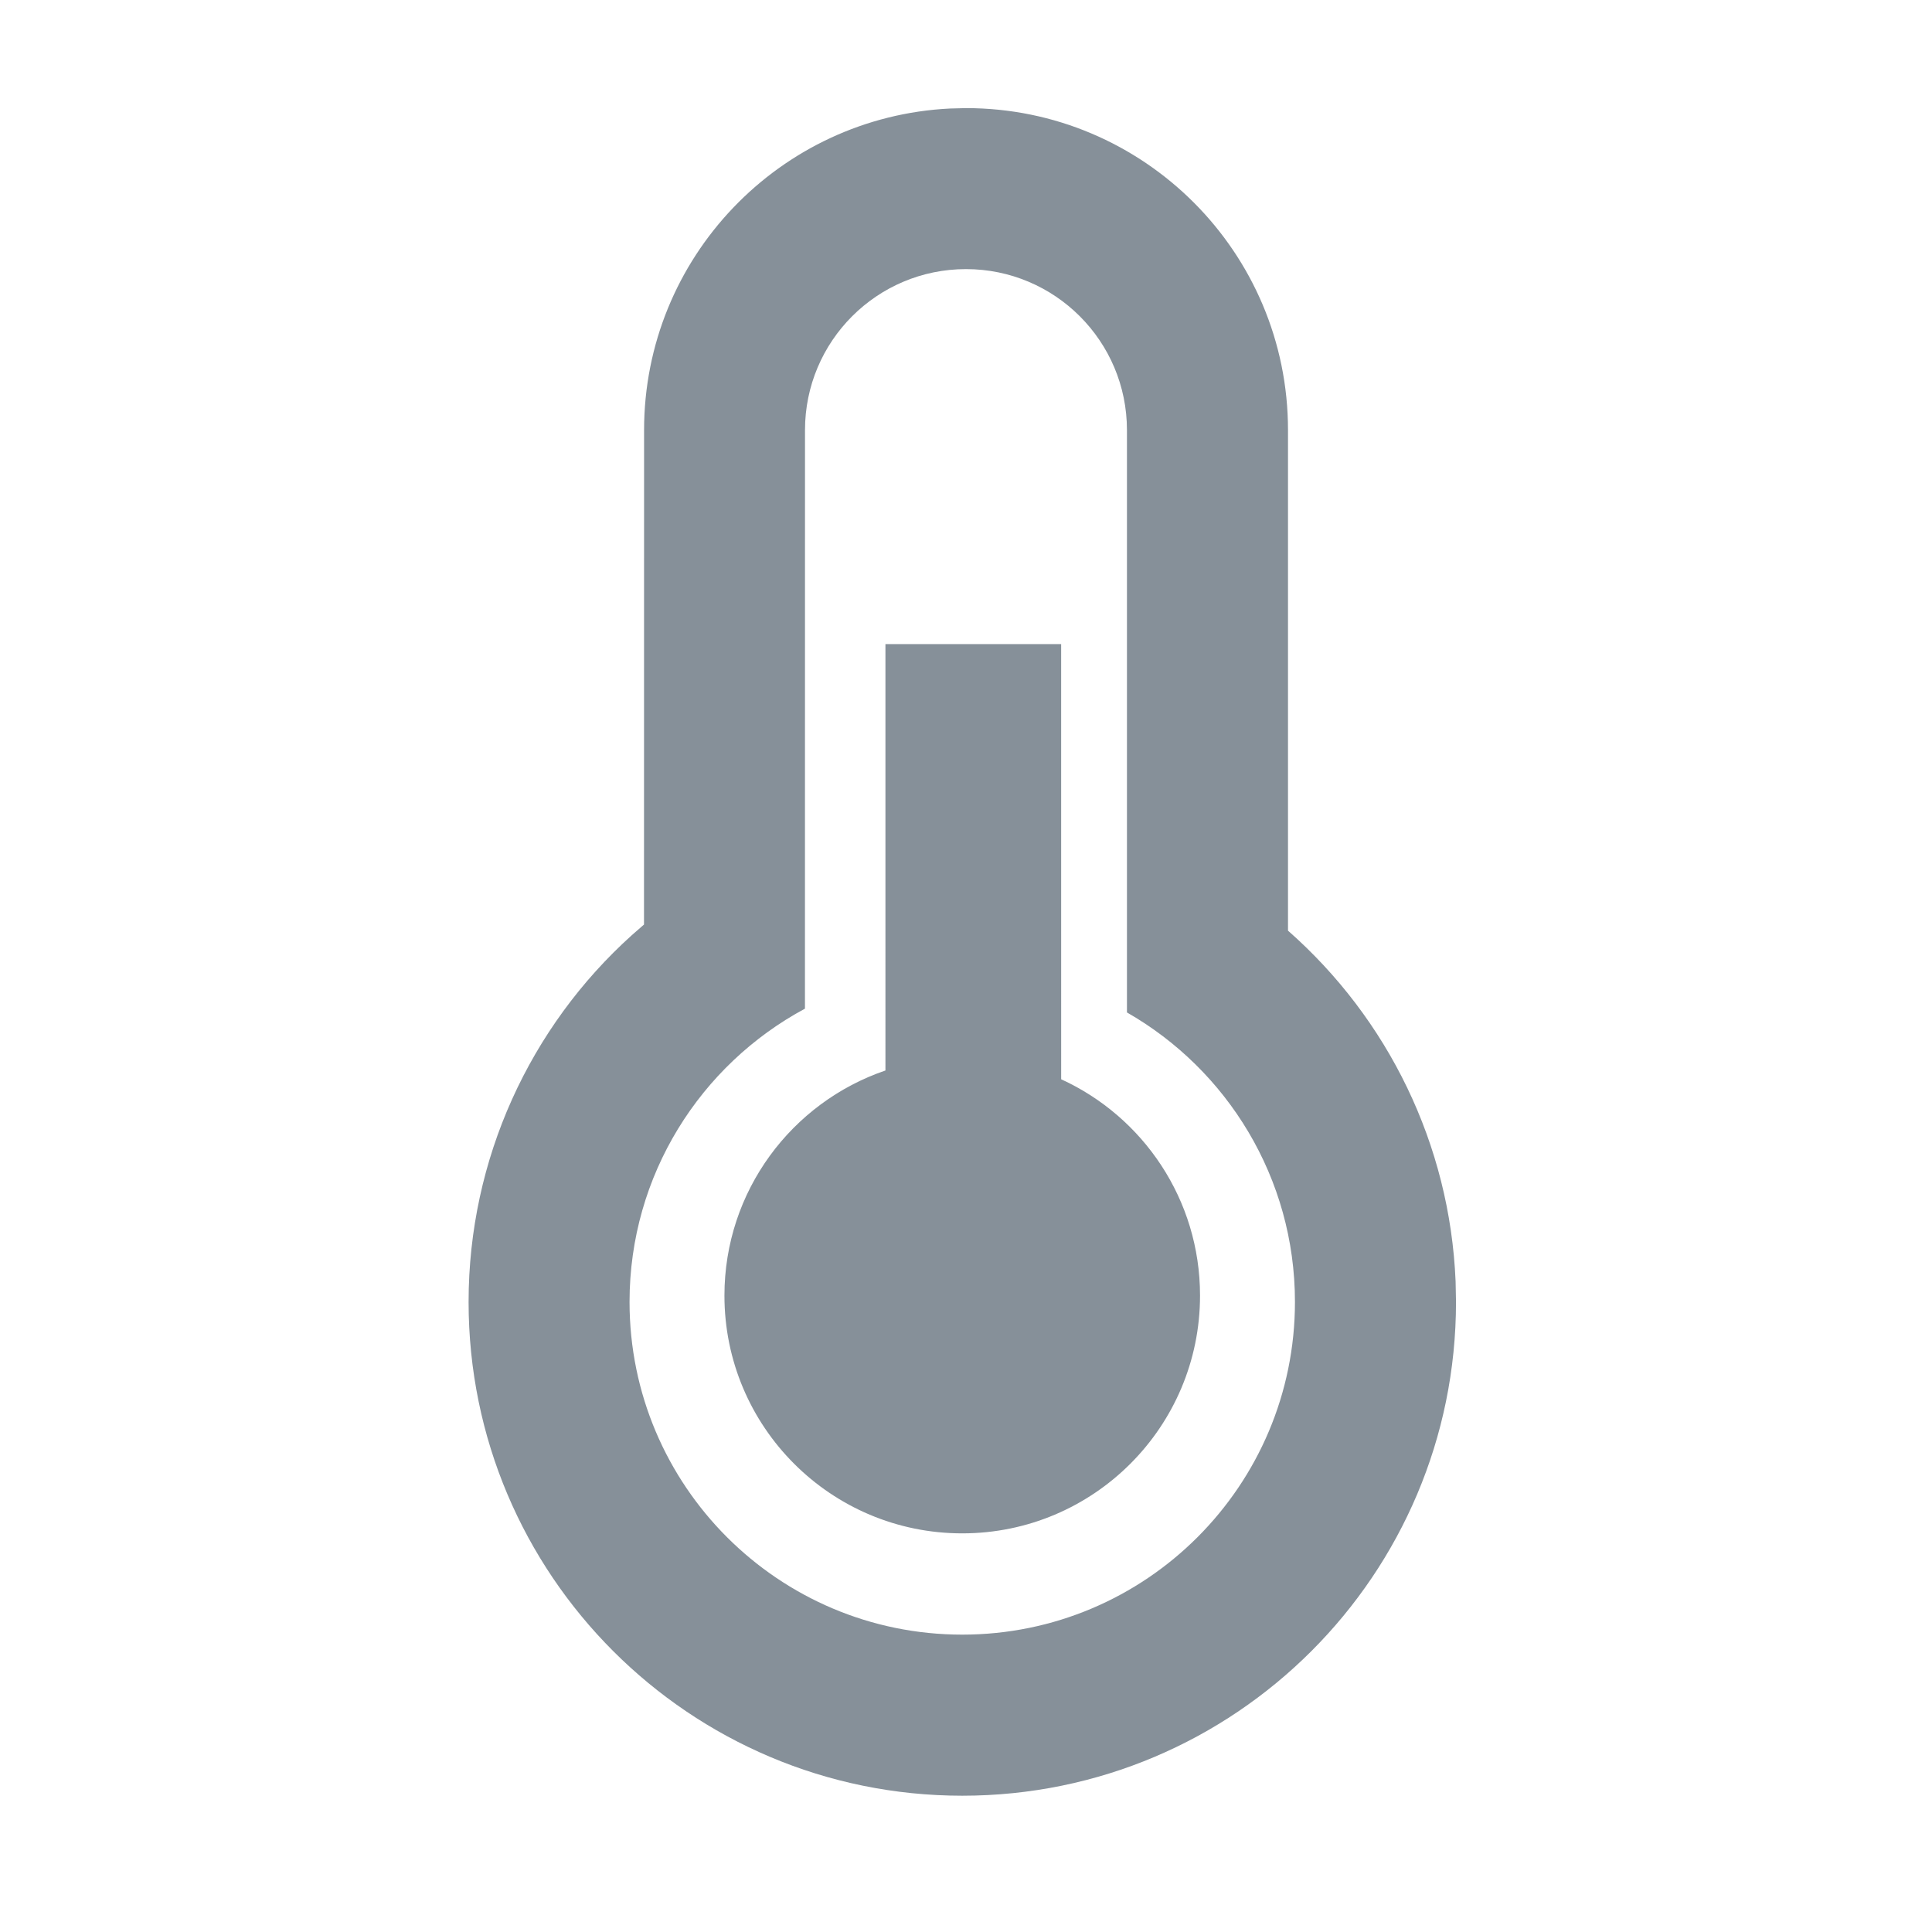 <?xml version="1.0" encoding="UTF-8"?>
<svg version="1.1" viewBox="0 0 24 24" xmlns="http://www.w3.org/2000/svg">
<title>24/Feature/Heating</title>
<g fill="none" fill-rule="evenodd">
<path d="m12 1.343c2.209 0 4 1.791 4 4v6.218c1.243 1.094 2.011 2.656 2.082 4.357l0.005 0.256c0 3.387-2.746 6.133-6.133 6.133-3.387 0-6.133-2.746-6.133-6.133 0-1.775 0.762-3.417 2.029-4.558l0.15-0.131 1e-3 -6.142c0-2.142 1.684-3.891 3.8-3.995zm0 2c-1.105 0-2 0.895-2 2l-6.1553e-4 7.187c-1.297 0.697-2.179 2.067-2.179 3.643 0 2.283 1.851 4.133 4.133 4.133 2.283 0 4.133-1.851 4.133-4.133 0-1.541-0.844-2.886-2.087-3.596v-7.234c0-1.105-0.895-2-2-2zm1.182 4.657 2.088e-4 5.407c1.018 0.466 1.725 1.494 1.725 2.687 0 1.631-1.322 2.954-2.954 2.954-1.631 0-2.954-1.322-2.954-2.954 0-1.298 0.837-2.4 2-2.796l-4.77e-5 -5.297h2.182z" fill="#869099"/>
</g>
</svg>
